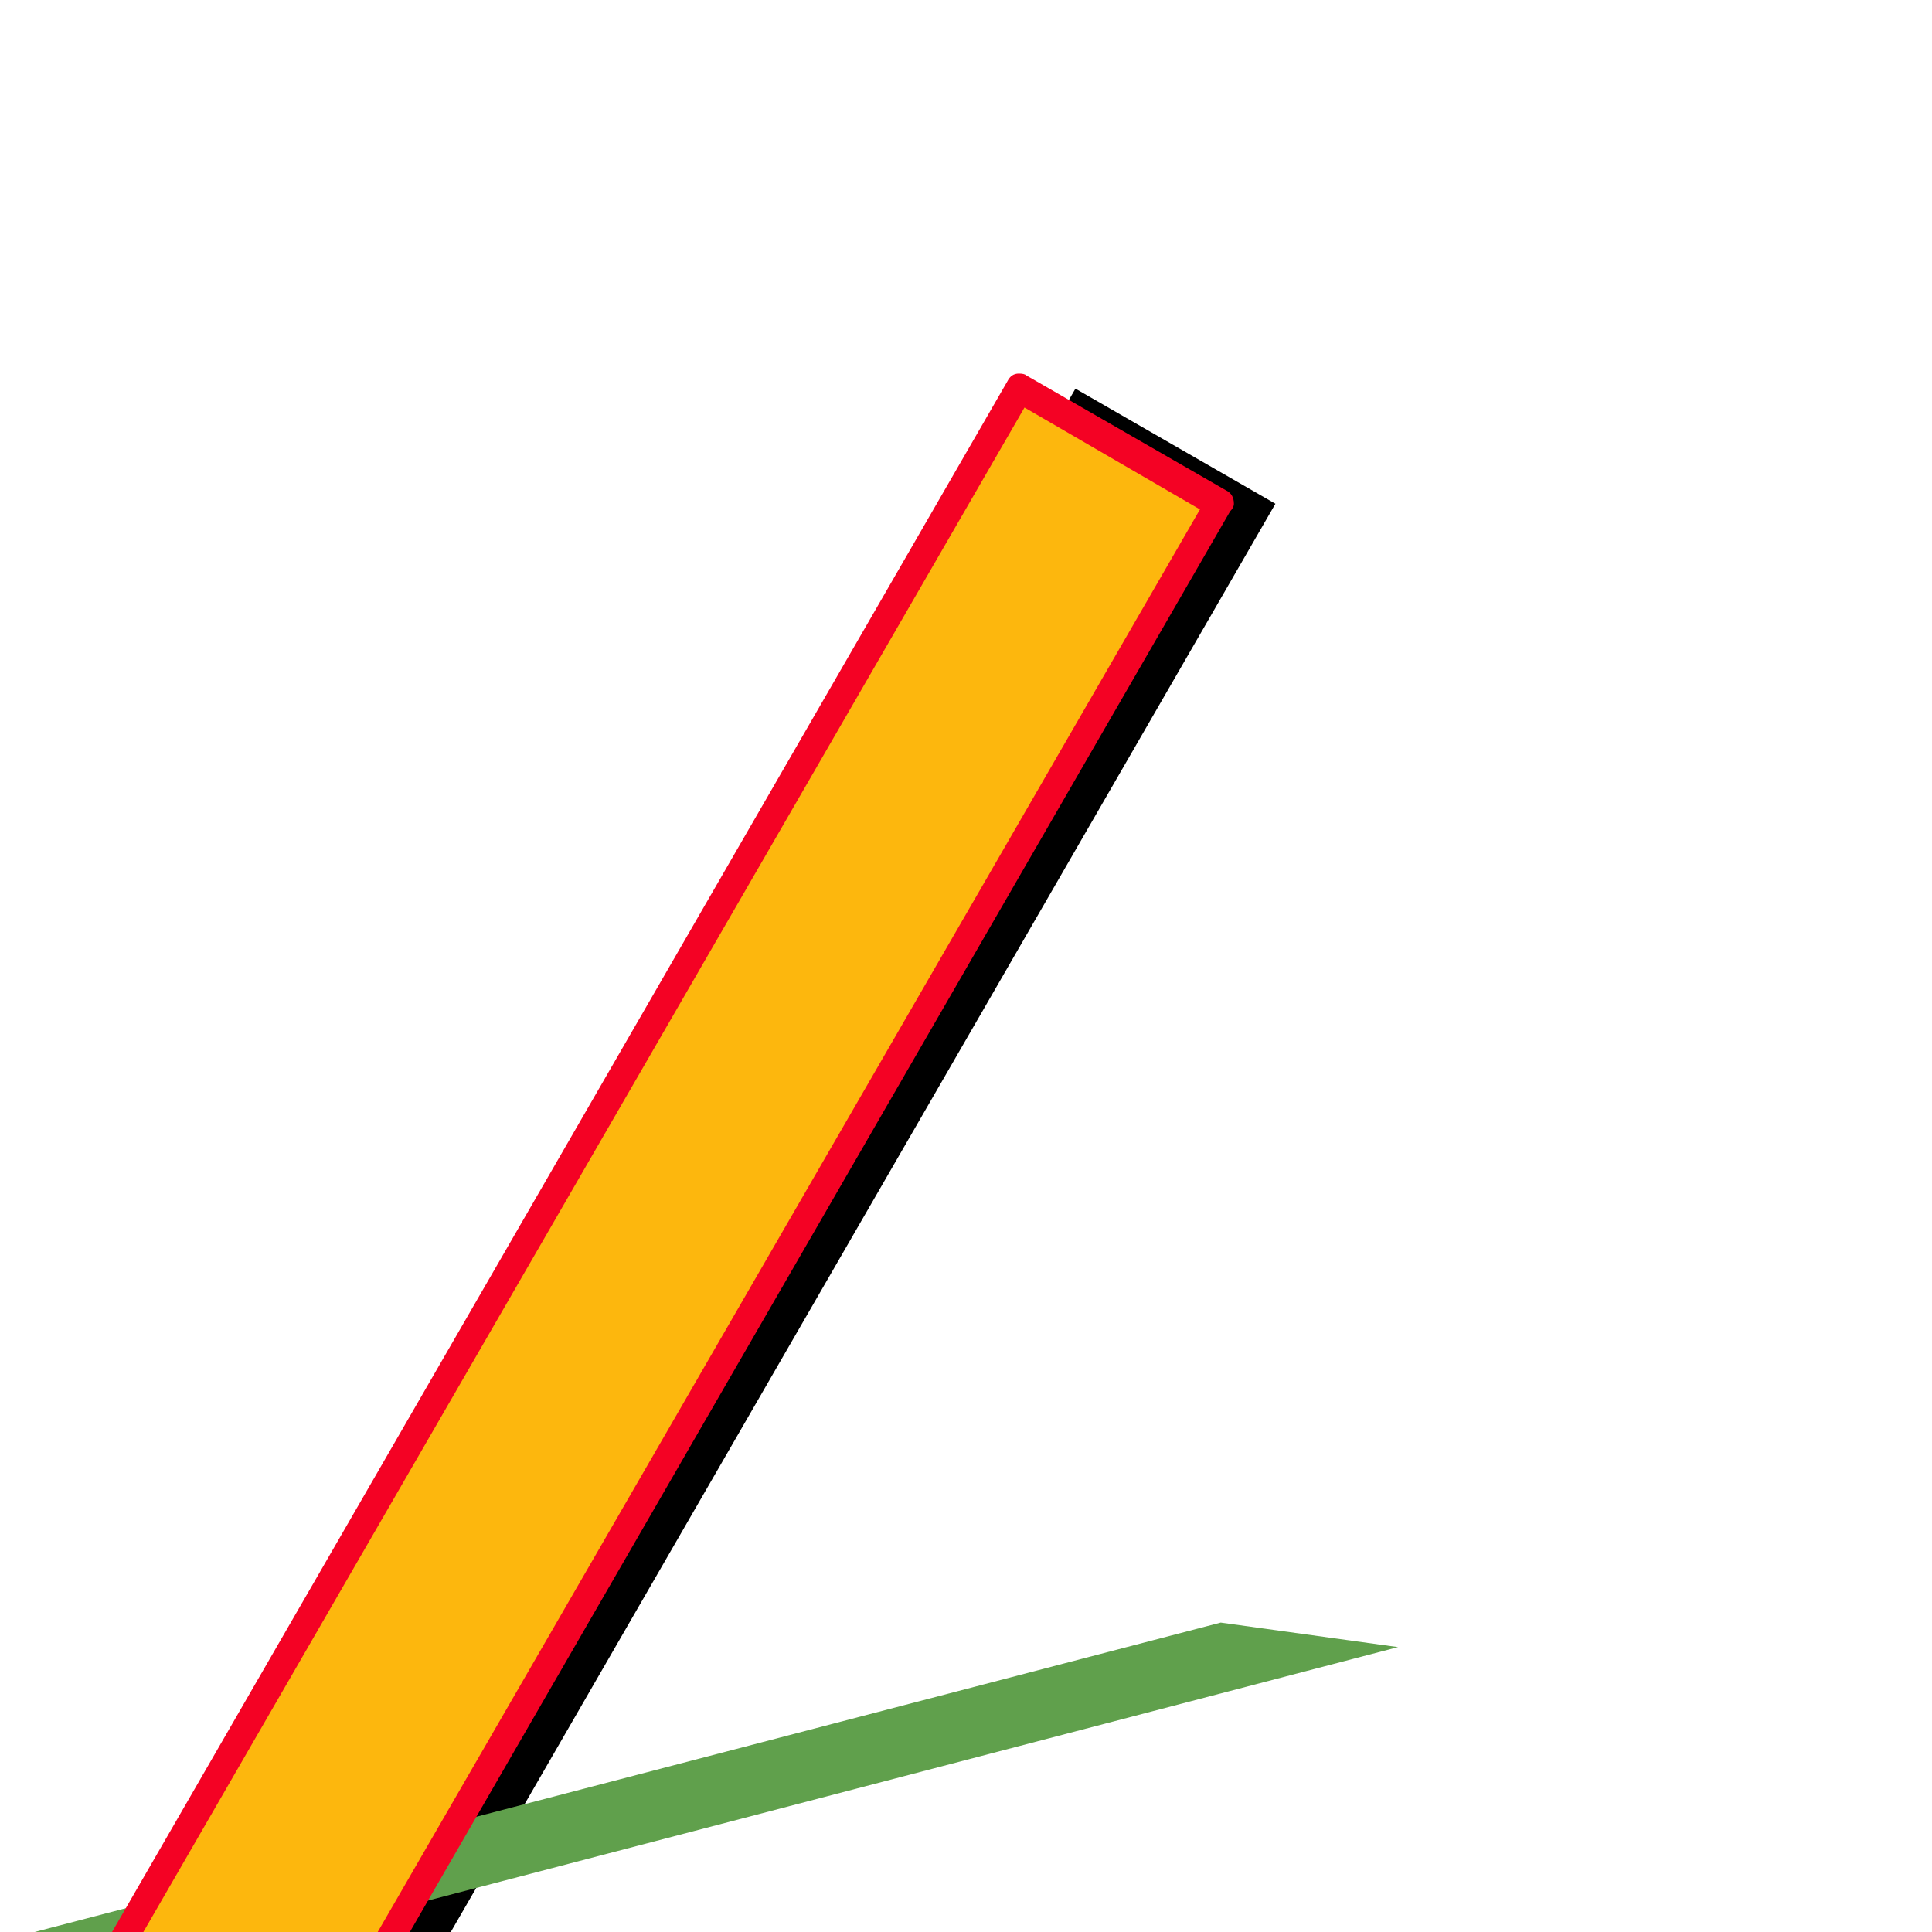 <svg xmlns="http://www.w3.org/2000/svg" viewBox="0 -1024 1024 1024">
	<path fill="#000000" d="M570 -818L676 -757L191 83L85 22Z"/>
	<path fill="#60a04c" d="M647 -164L741 -151L98 17L3 4Z"/>
	<path fill="#fdb70d" d="M535 -818L641 -757L156 83L50 22Z"/>
	<path fill="#f40224" d="M654 -757Q654 -755 652 -753L167 87Q166 90 161 90Q161 90 157 90L51 29Q48 28 48 22Q48 19 49 18L534 -822Q536 -826 540 -826Q543 -826 544 -825L650 -764Q654 -762 654 -757ZM636 -754L543 -808L65 19L158 73Z"/>
</svg>